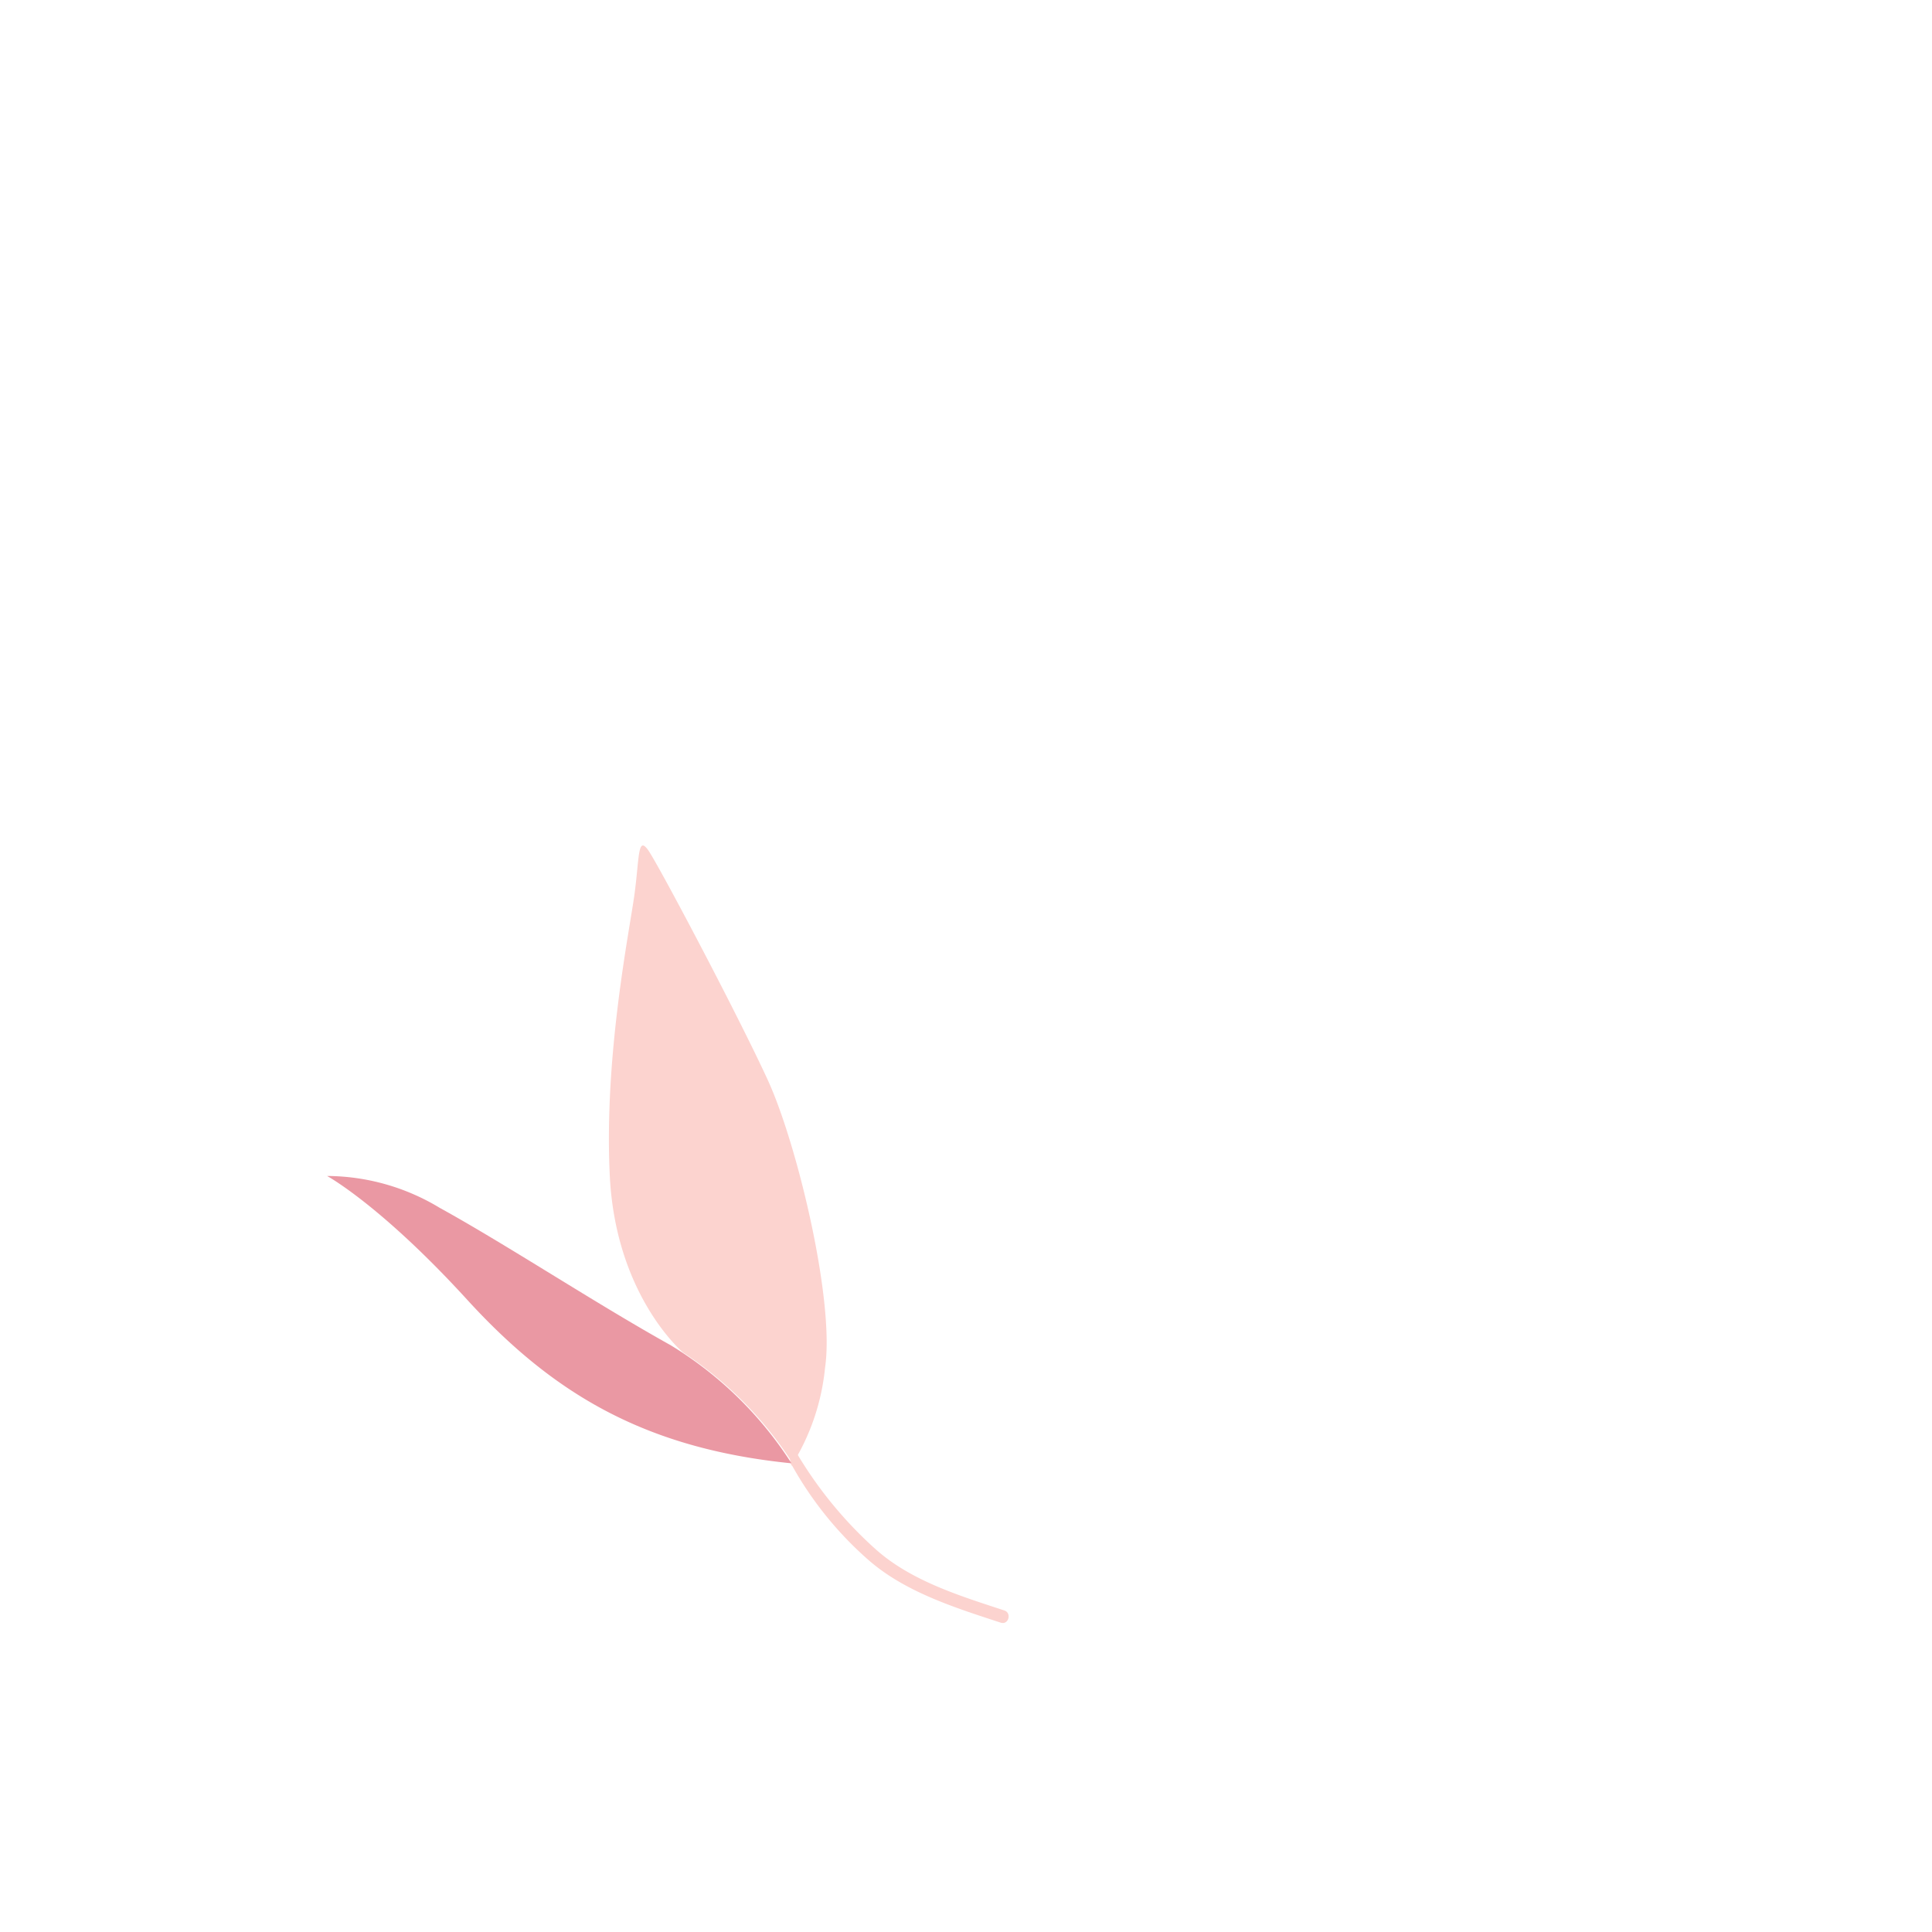 <svg xmlns="http://www.w3.org/2000/svg" viewBox="0 0 113.36 113.36"><g id="Calque_2" data-name="Calque 2"><g id="Calque_1-2" data-name="Calque 1"><rect width="113.36" height="113.36" style="fill:none"/><path d="M46.48,86A20.92,20.92,0,0,0,51,91.57c2.15,1.86,5.06,2.77,7.72,3.64.46.15.66-.58.2-.72-2.59-.85-5.43-1.72-7.51-3.56a24,24,0,0,1-4.7-5.73c-.23-.43-.49.36-.26.79Z" style="fill:#fcd3cf"/><path d="M46.44,85.86a22,22,0,0,0-7.09-6.93C35,76.51,29.67,73,25.8,70.87A12.88,12.88,0,0,0,19.19,69s3.14,1.7,8.22,7.26S37.89,85,46.44,85.86Z" style="fill:#ea98a3"/><path d="M40.08,79.36S36.13,76.05,35.78,69s1.16-14.39,1.45-16.54.18-3.48.82-2.55,5.27,9.69,7,13.46,3.94,13,3.36,16.88a13.19,13.19,0,0,1-1.89,5.62A22,22,0,0,0,40.08,79.36Z" style="fill:#fcd3cf"/></g></g></svg>